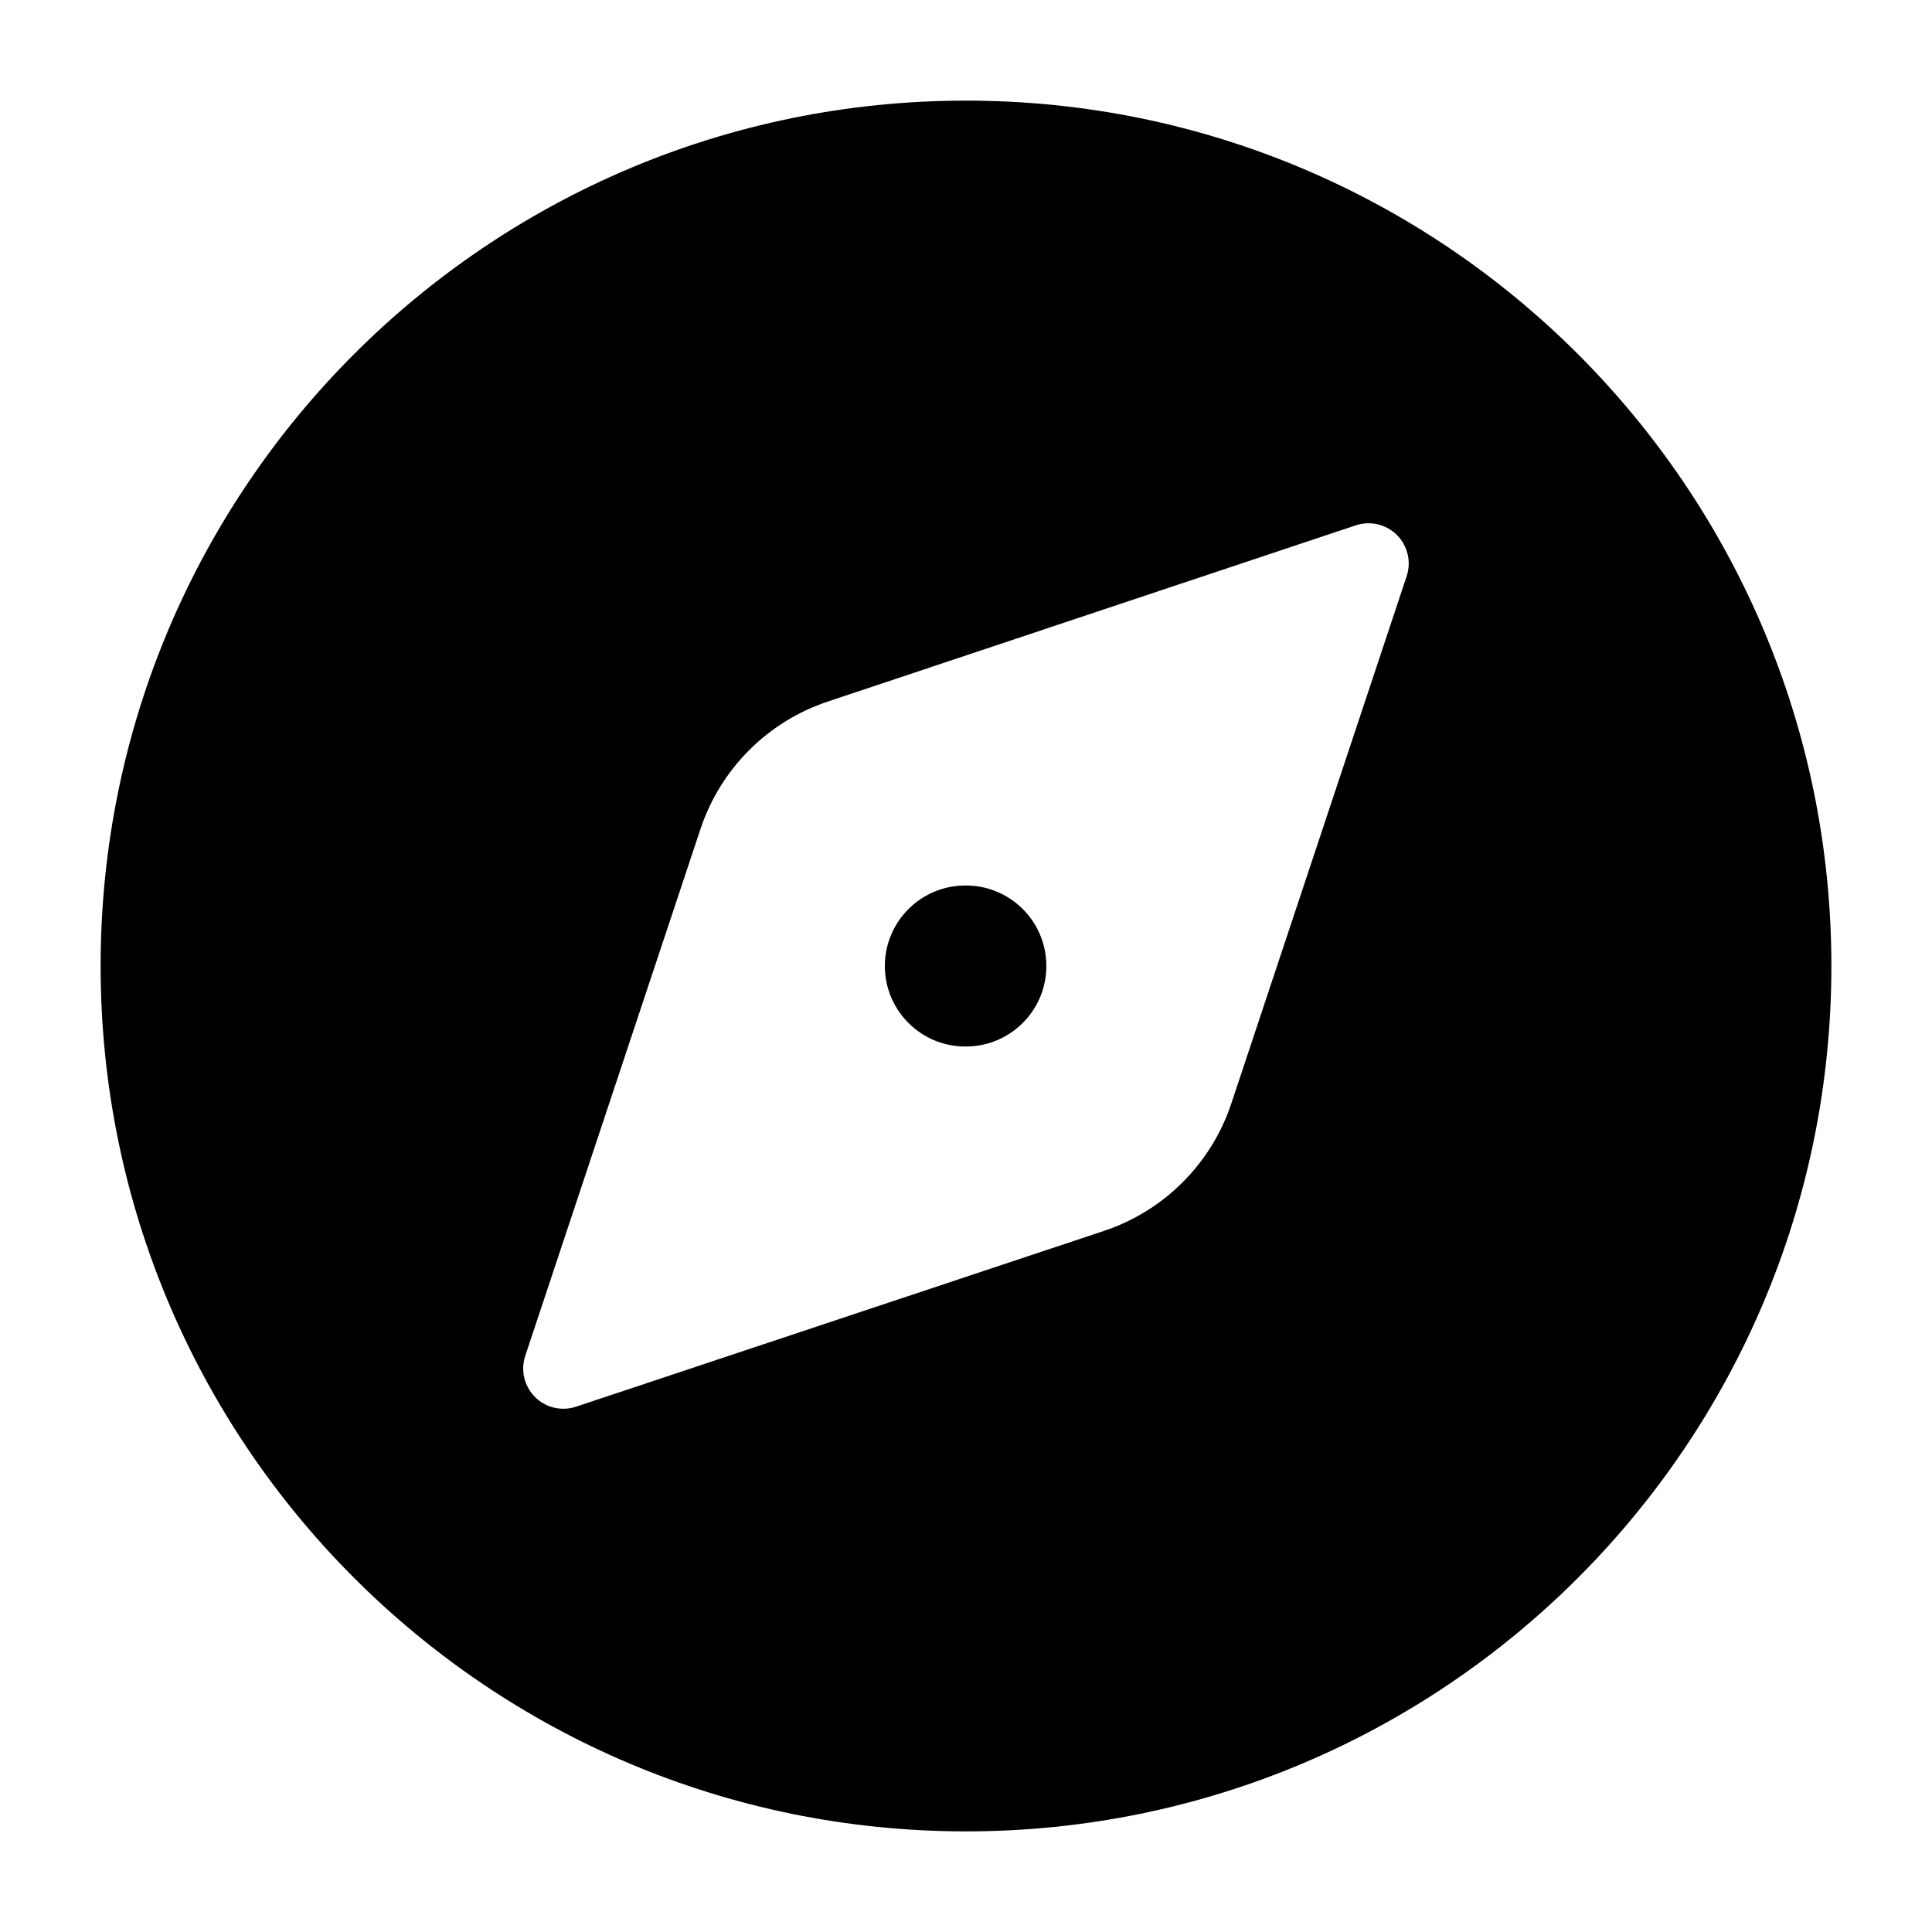 <svg width="24" height="24" viewBox="0 0 24 24" xmlns="http://www.w3.org/2000/svg">
    <path fill-rule="evenodd" clip-rule="evenodd" d="M12 1.25C6.063 1.25 1.25 6.063 1.25 12C1.25 17.937 6.063 22.75 12 22.75C17.937 22.75 22.75 17.937 22.75 12C22.75 6.063 17.937 1.25 12 1.25ZM17.353 6.646C17.487 6.78 17.534 6.978 17.474 7.158L15.296 13.708C15.047 14.456 14.461 15.042 13.713 15.291L7.157 17.474C6.977 17.534 6.779 17.488 6.646 17.354C6.512 17.22 6.465 17.022 6.525 16.842L8.702 10.297C8.951 9.55 9.536 8.964 10.283 8.715L16.841 6.526C17.021 6.466 17.219 6.512 17.353 6.646ZM12.998 11.984C13.007 12.537 12.566 12.991 12.014 13L12.008 13C11.456 13.009 11.001 12.568 10.992 12.016C10.984 11.463 11.424 11.009 11.977 11L11.983 11C12.535 10.992 12.99 11.432 12.998 11.984Z"/>
</svg>
